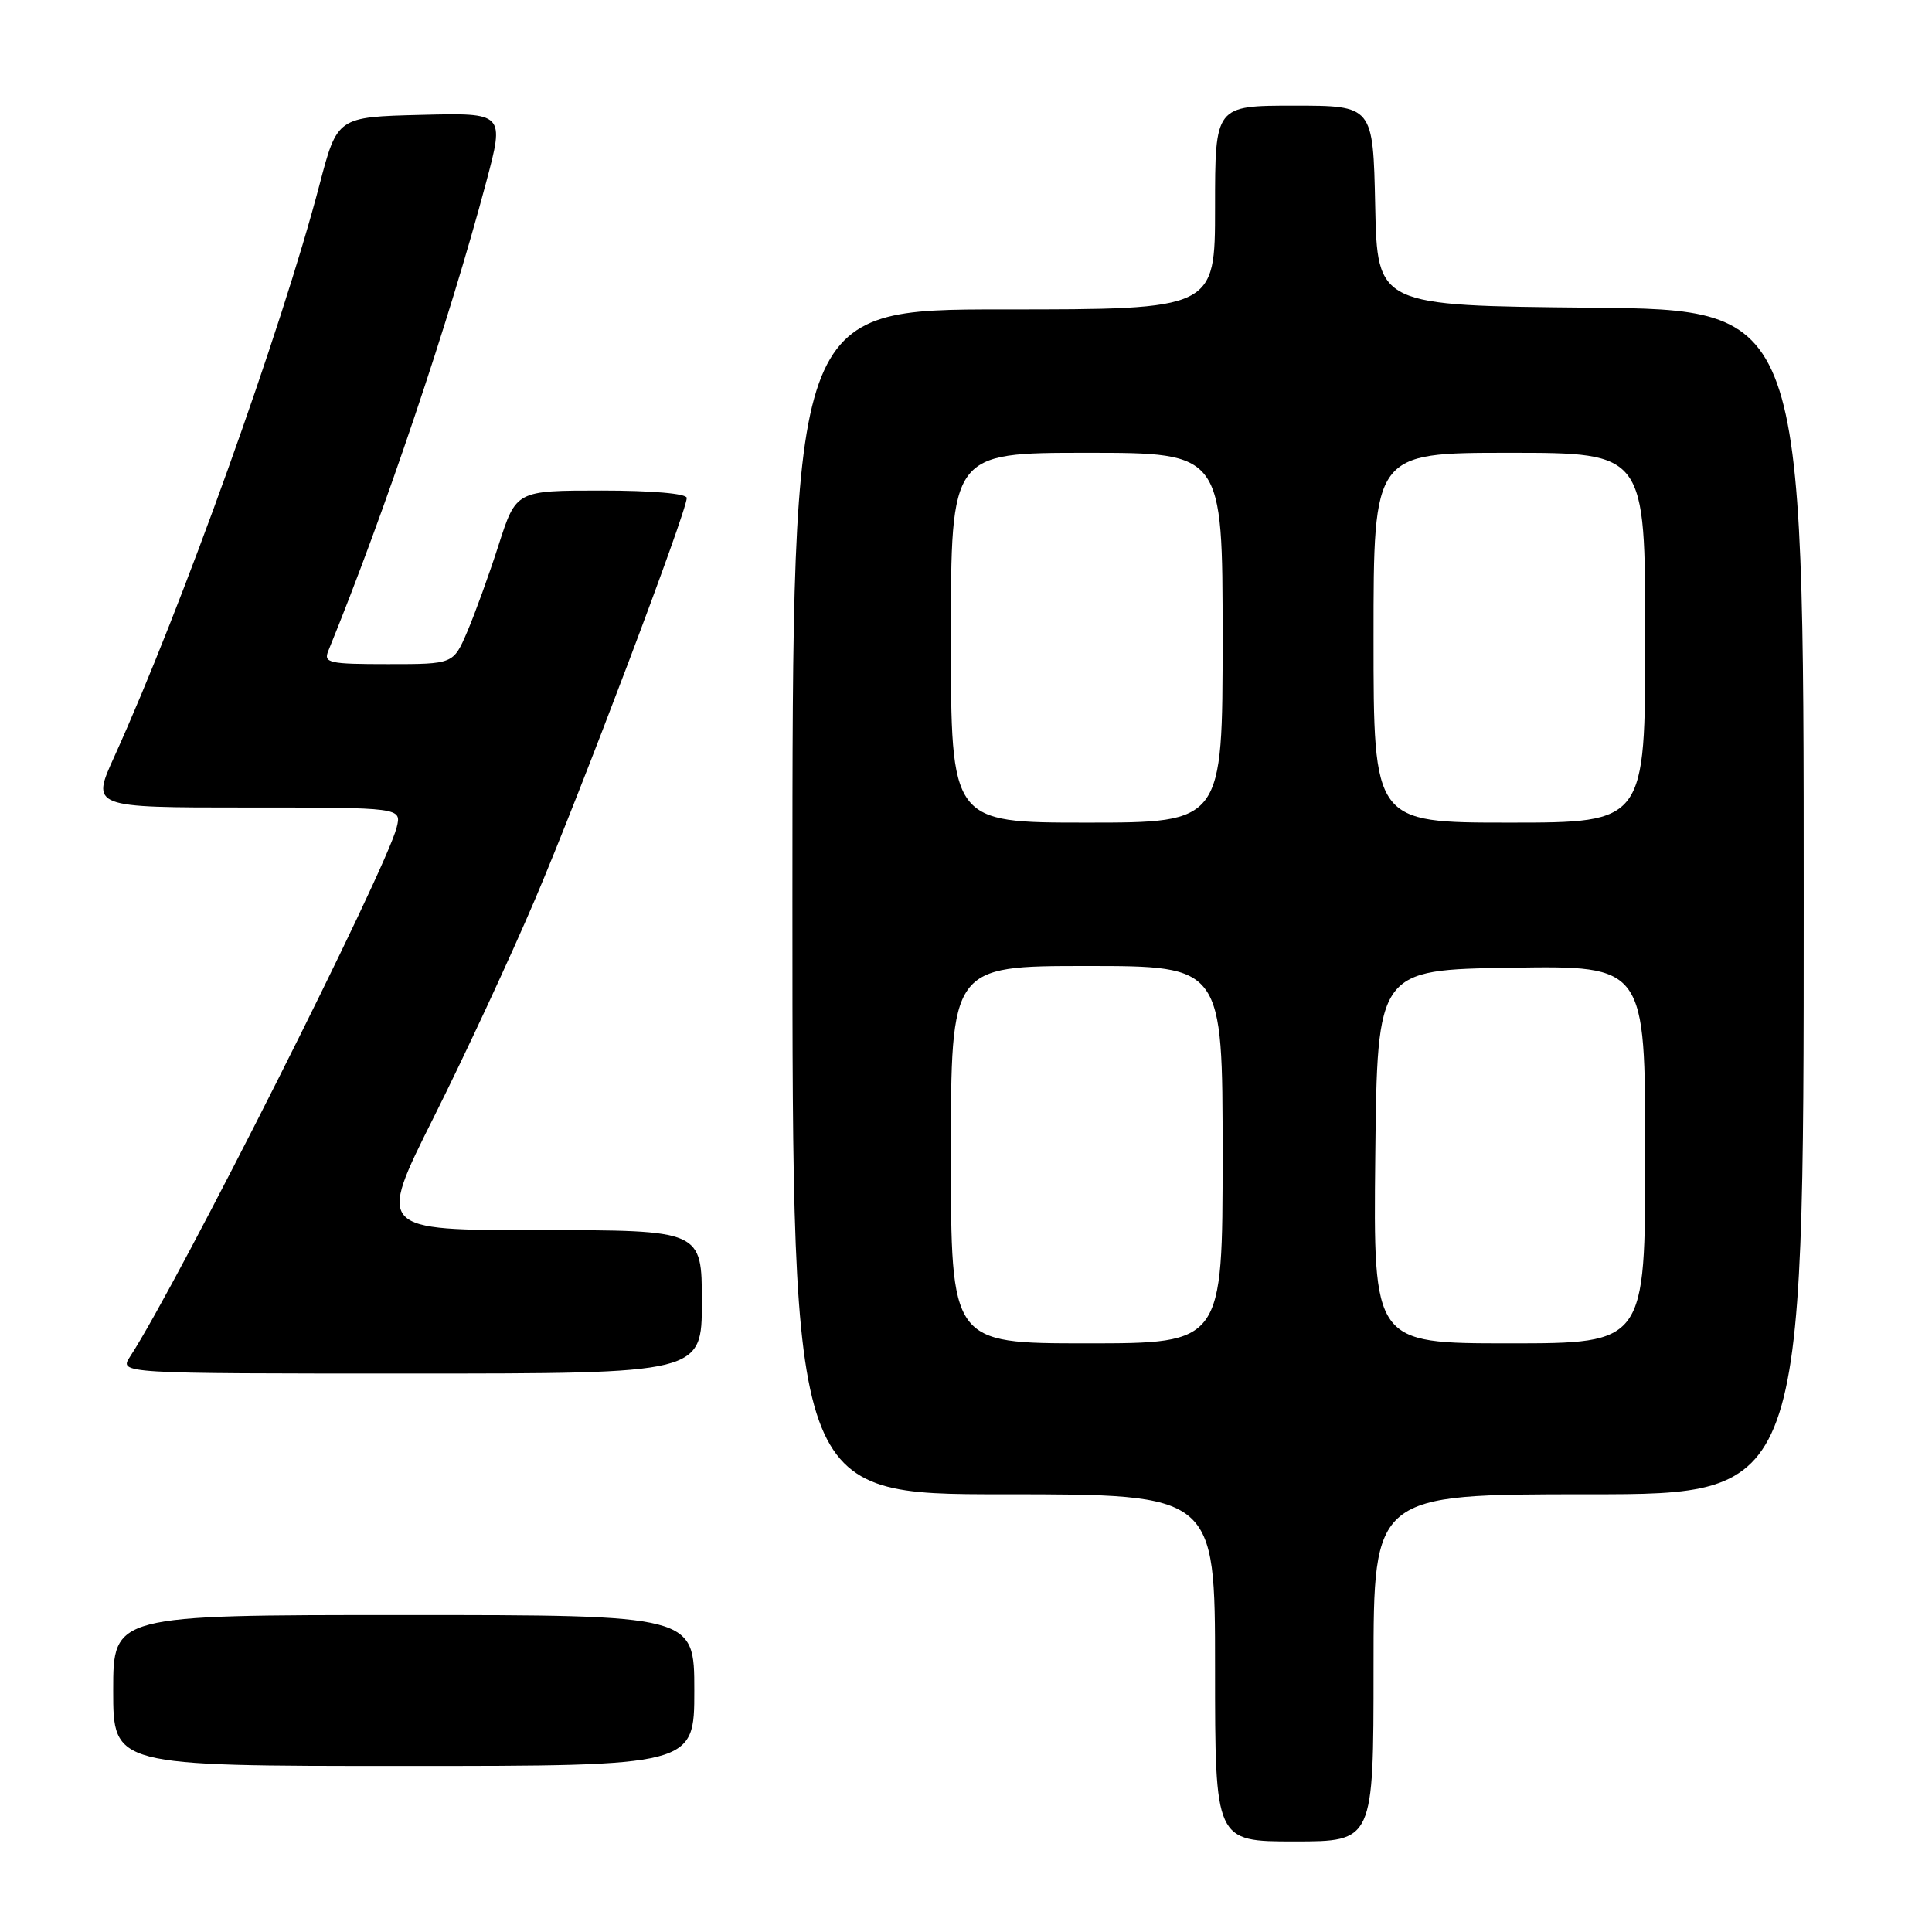 <?xml version="1.0" encoding="UTF-8" standalone="no"?>
<!DOCTYPE svg PUBLIC "-//W3C//DTD SVG 1.1//EN" "http://www.w3.org/Graphics/SVG/1.1/DTD/svg11.dtd" >
<svg xmlns="http://www.w3.org/2000/svg" xmlns:xlink="http://www.w3.org/1999/xlink" version="1.1" viewBox="0 0 256 256">
 <g >
 <path fill="currentColor"
d=" M 182.00 221.00 C 182.00 198.00 182.00 198.00 210.50 198.00 C 239.00 198.00 239.00 198.00 239.00 119.52 C 239.00 41.03 239.00 41.03 210.75 40.77 C 182.50 40.50 182.50 40.50 182.22 27.25 C 181.94 14.00 181.94 14.00 171.47 14.00 C 161.00 14.00 161.00 14.00 161.00 27.50 C 161.00 41.00 161.00 41.00 133.00 41.00 C 105.00 41.00 105.00 41.00 105.00 119.50 C 105.00 198.00 105.00 198.00 133.00 198.00 C 161.00 198.00 161.00 198.00 161.00 221.00 C 161.00 244.00 161.00 244.00 171.50 244.00 C 182.00 244.00 182.00 244.00 182.00 221.00 Z  M 92.00 224.00 C 92.00 214.00 92.00 214.00 53.50 214.00 C 15.00 214.00 15.00 214.00 15.00 224.00 C 15.00 234.00 15.00 234.00 53.50 234.00 C 92.00 234.00 92.00 234.00 92.00 224.00 Z  M 93.00 172.50 C 93.00 163.00 93.00 163.00 71.49 163.00 C 49.99 163.00 49.99 163.00 57.46 148.07 C 61.58 139.86 67.61 126.88 70.87 119.23 C 76.89 105.09 91.00 67.77 91.00 65.98 C 91.00 65.40 86.41 65.00 79.70 65.00 C 68.39 65.00 68.39 65.00 66.07 72.21 C 64.80 76.17 62.92 81.35 61.91 83.71 C 60.07 88.00 60.07 88.00 51.43 88.00 C 43.59 88.00 42.85 87.84 43.50 86.25 C 51.00 67.84 59.50 42.61 64.40 24.22 C 66.87 14.94 66.87 14.94 55.78 15.22 C 44.69 15.50 44.69 15.50 42.33 24.50 C 37.31 43.66 24.03 80.67 15.15 100.25 C 12.08 107.00 12.08 107.00 32.65 107.00 C 53.22 107.00 53.22 107.00 52.56 109.64 C 51.10 115.42 23.66 169.91 17.24 179.75 C 15.77 182.00 15.77 182.00 54.38 182.00 C 93.00 182.00 93.00 182.00 93.00 172.50 Z  M 126.00 153.00 C 126.00 128.00 126.00 128.00 144.00 128.00 C 162.00 128.00 162.00 128.00 162.00 153.00 C 162.00 178.00 162.00 178.00 144.00 178.00 C 126.00 178.00 126.00 178.00 126.00 153.00 Z  M 182.23 153.25 C 182.50 128.50 182.50 128.50 200.25 128.23 C 218.00 127.95 218.00 127.95 218.00 152.98 C 218.00 178.00 218.00 178.00 199.98 178.00 C 181.97 178.00 181.97 178.00 182.23 153.25 Z  M 126.00 84.50 C 126.00 60.00 126.00 60.00 144.00 60.00 C 162.00 60.00 162.00 60.00 162.00 84.50 C 162.00 109.00 162.00 109.00 144.00 109.00 C 126.00 109.00 126.00 109.00 126.00 84.50 Z  M 182.00 84.50 C 182.00 60.00 182.00 60.00 200.00 60.00 C 218.00 60.00 218.00 60.00 218.00 84.50 C 218.00 109.00 218.00 109.00 200.00 109.00 C 182.00 109.00 182.00 109.00 182.00 84.50 Z "/>
</g>
</svg>